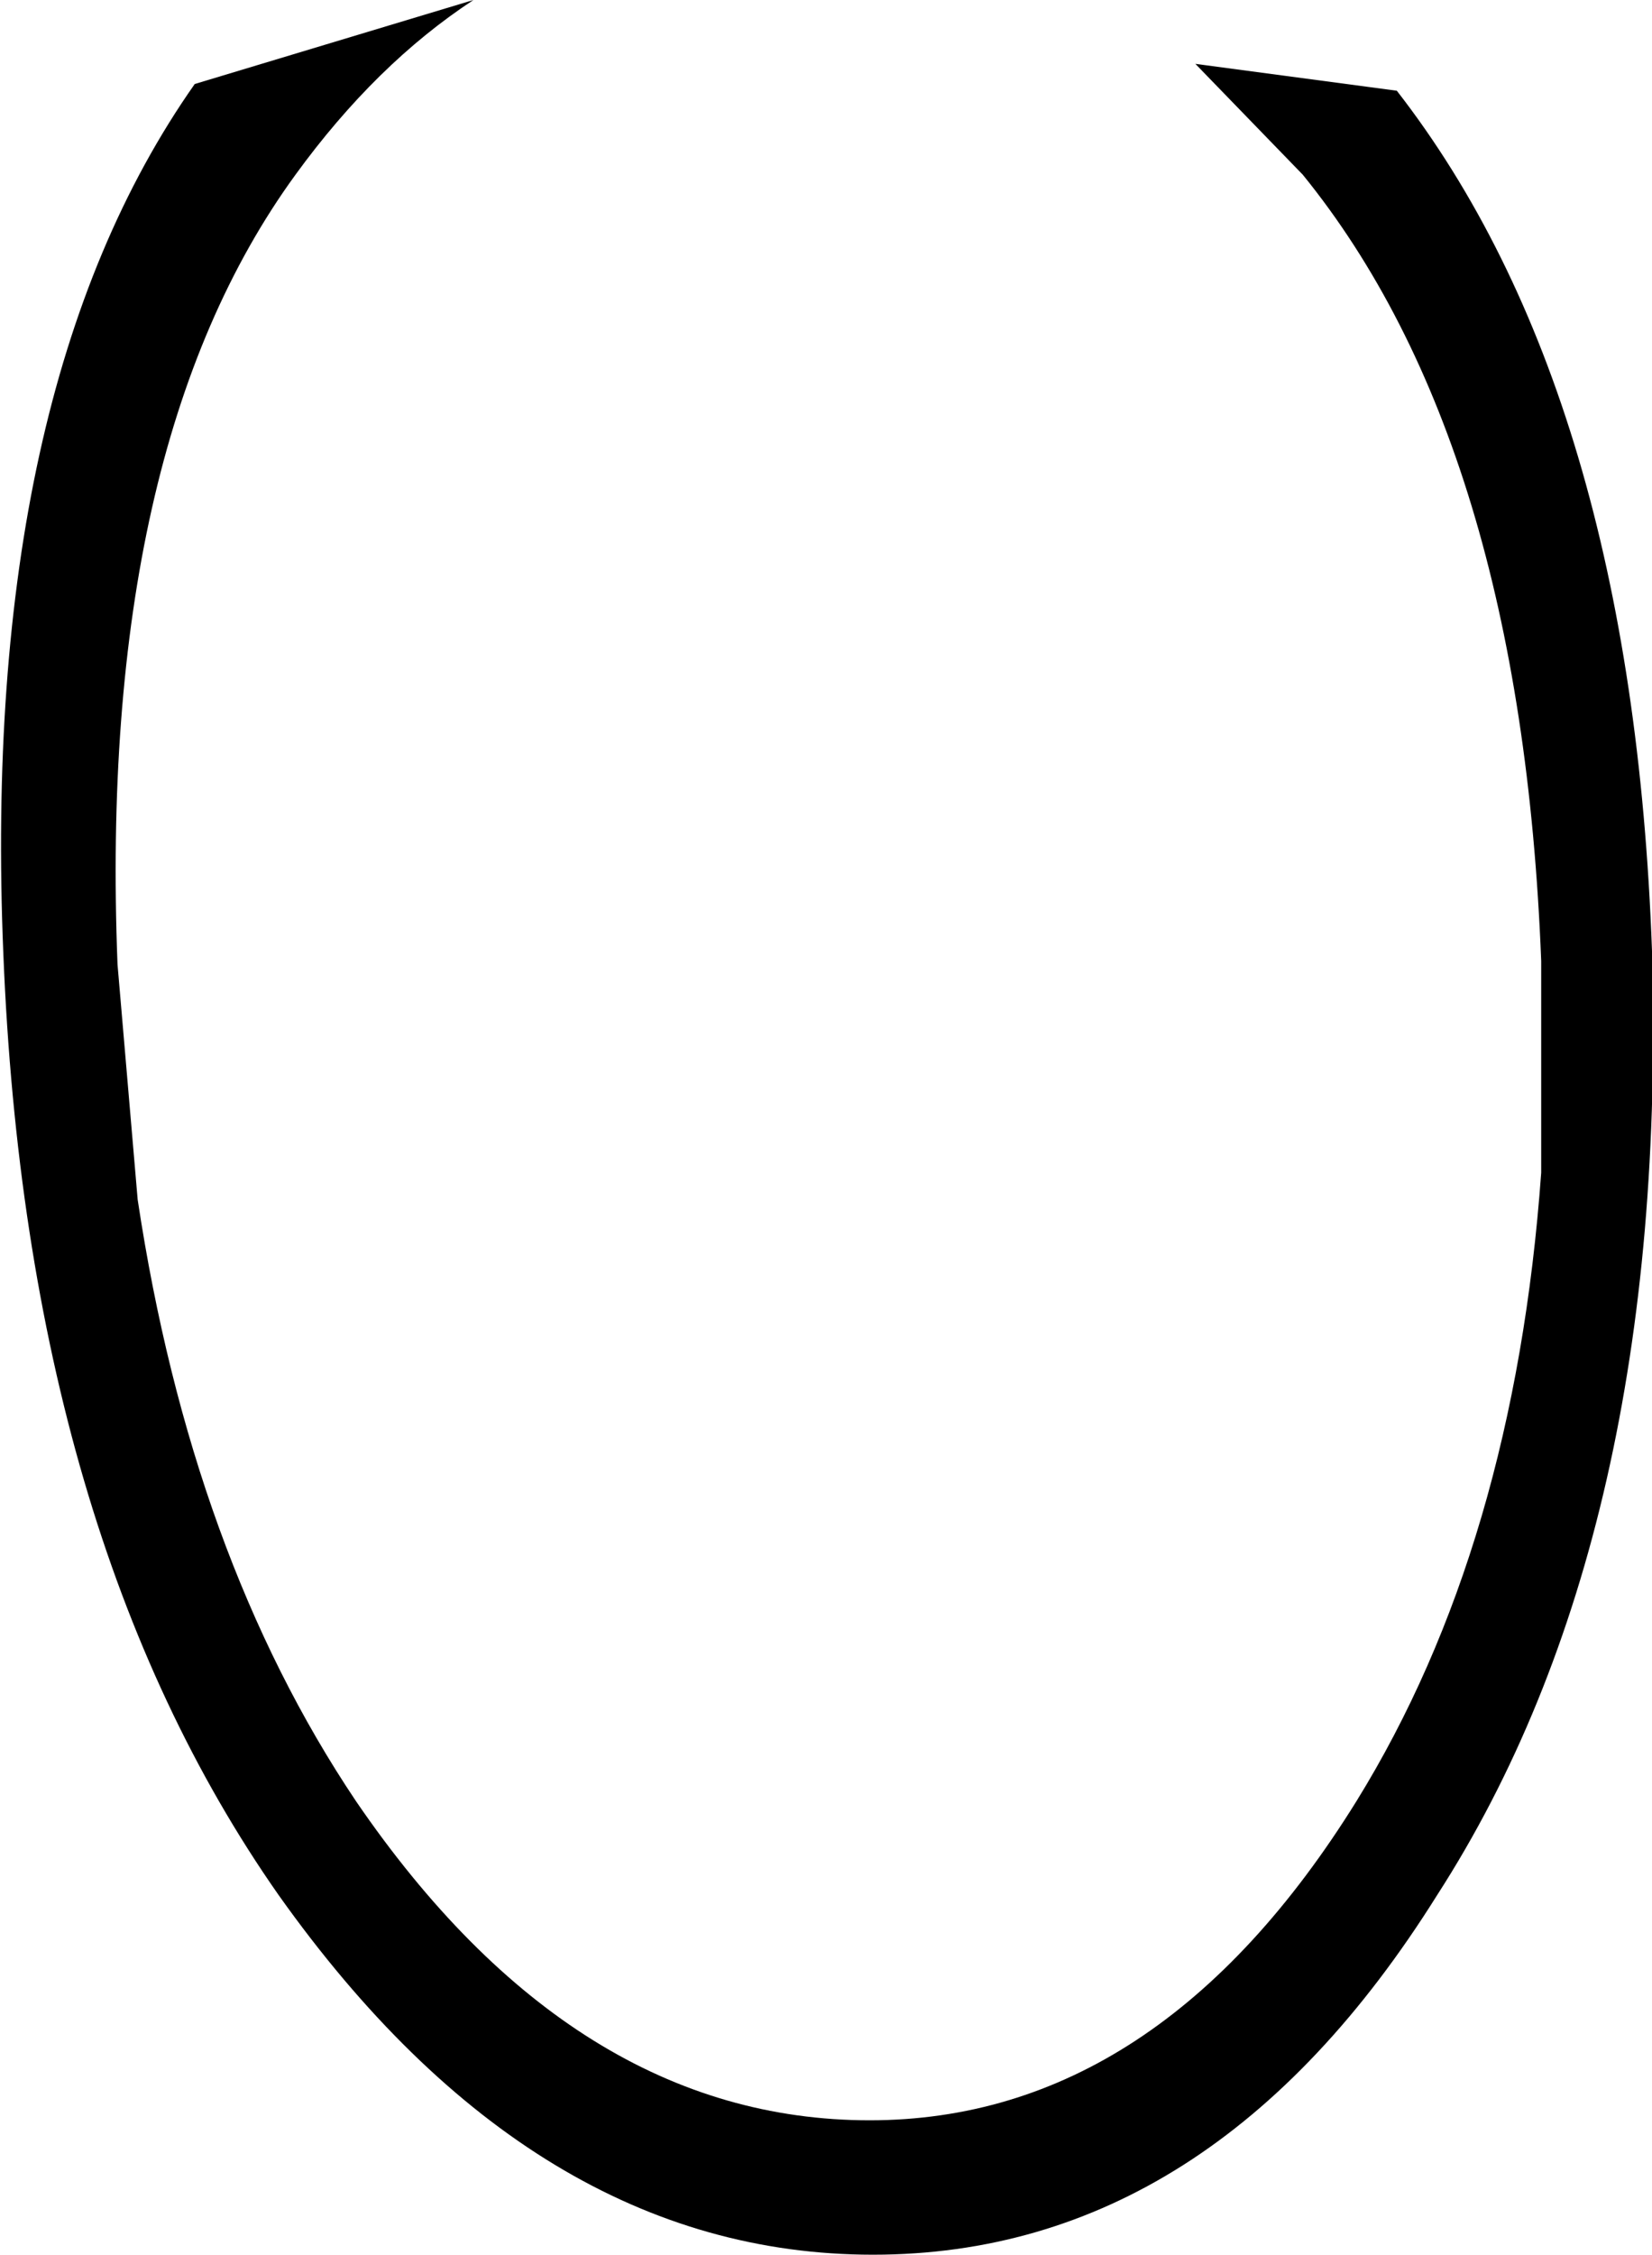 <?xml version="1.0" encoding="UTF-8" standalone="no"?>
<svg xmlns:xlink="http://www.w3.org/1999/xlink" height="33.55px" width="24.6px" xmlns="http://www.w3.org/2000/svg">
  <g transform="matrix(1.0, 0.0, 0.0, 1.0, 12.3, 16.75)">
    <path d="M5.5 -15.8 L8.5 -15.4 Q12.0 -10.9 12.3 -2.6 12.55 6.1 9.1 11.45 5.75 16.8 0.7 16.8 -4.35 16.8 -8.15 11.45 -11.9 6.1 -12.25 -2.55 -12.6 -10.95 -9.4 -15.5 L-5.25 -16.75 Q-6.7 -15.8 -7.9 -14.15 -10.85 -10.1 -10.55 -2.4 L-10.25 1.1 Q-9.45 6.4 -7.0 10.05 -3.75 14.8 0.65 14.8 4.95 14.8 7.9 10.05 10.25 6.25 10.65 0.7 L10.65 -2.45 Q10.35 -10.15 7.1 -14.15 L5.5 -15.8" fill="#000000" fill-rule="evenodd" stroke="none"/>
  </g>
</svg>
